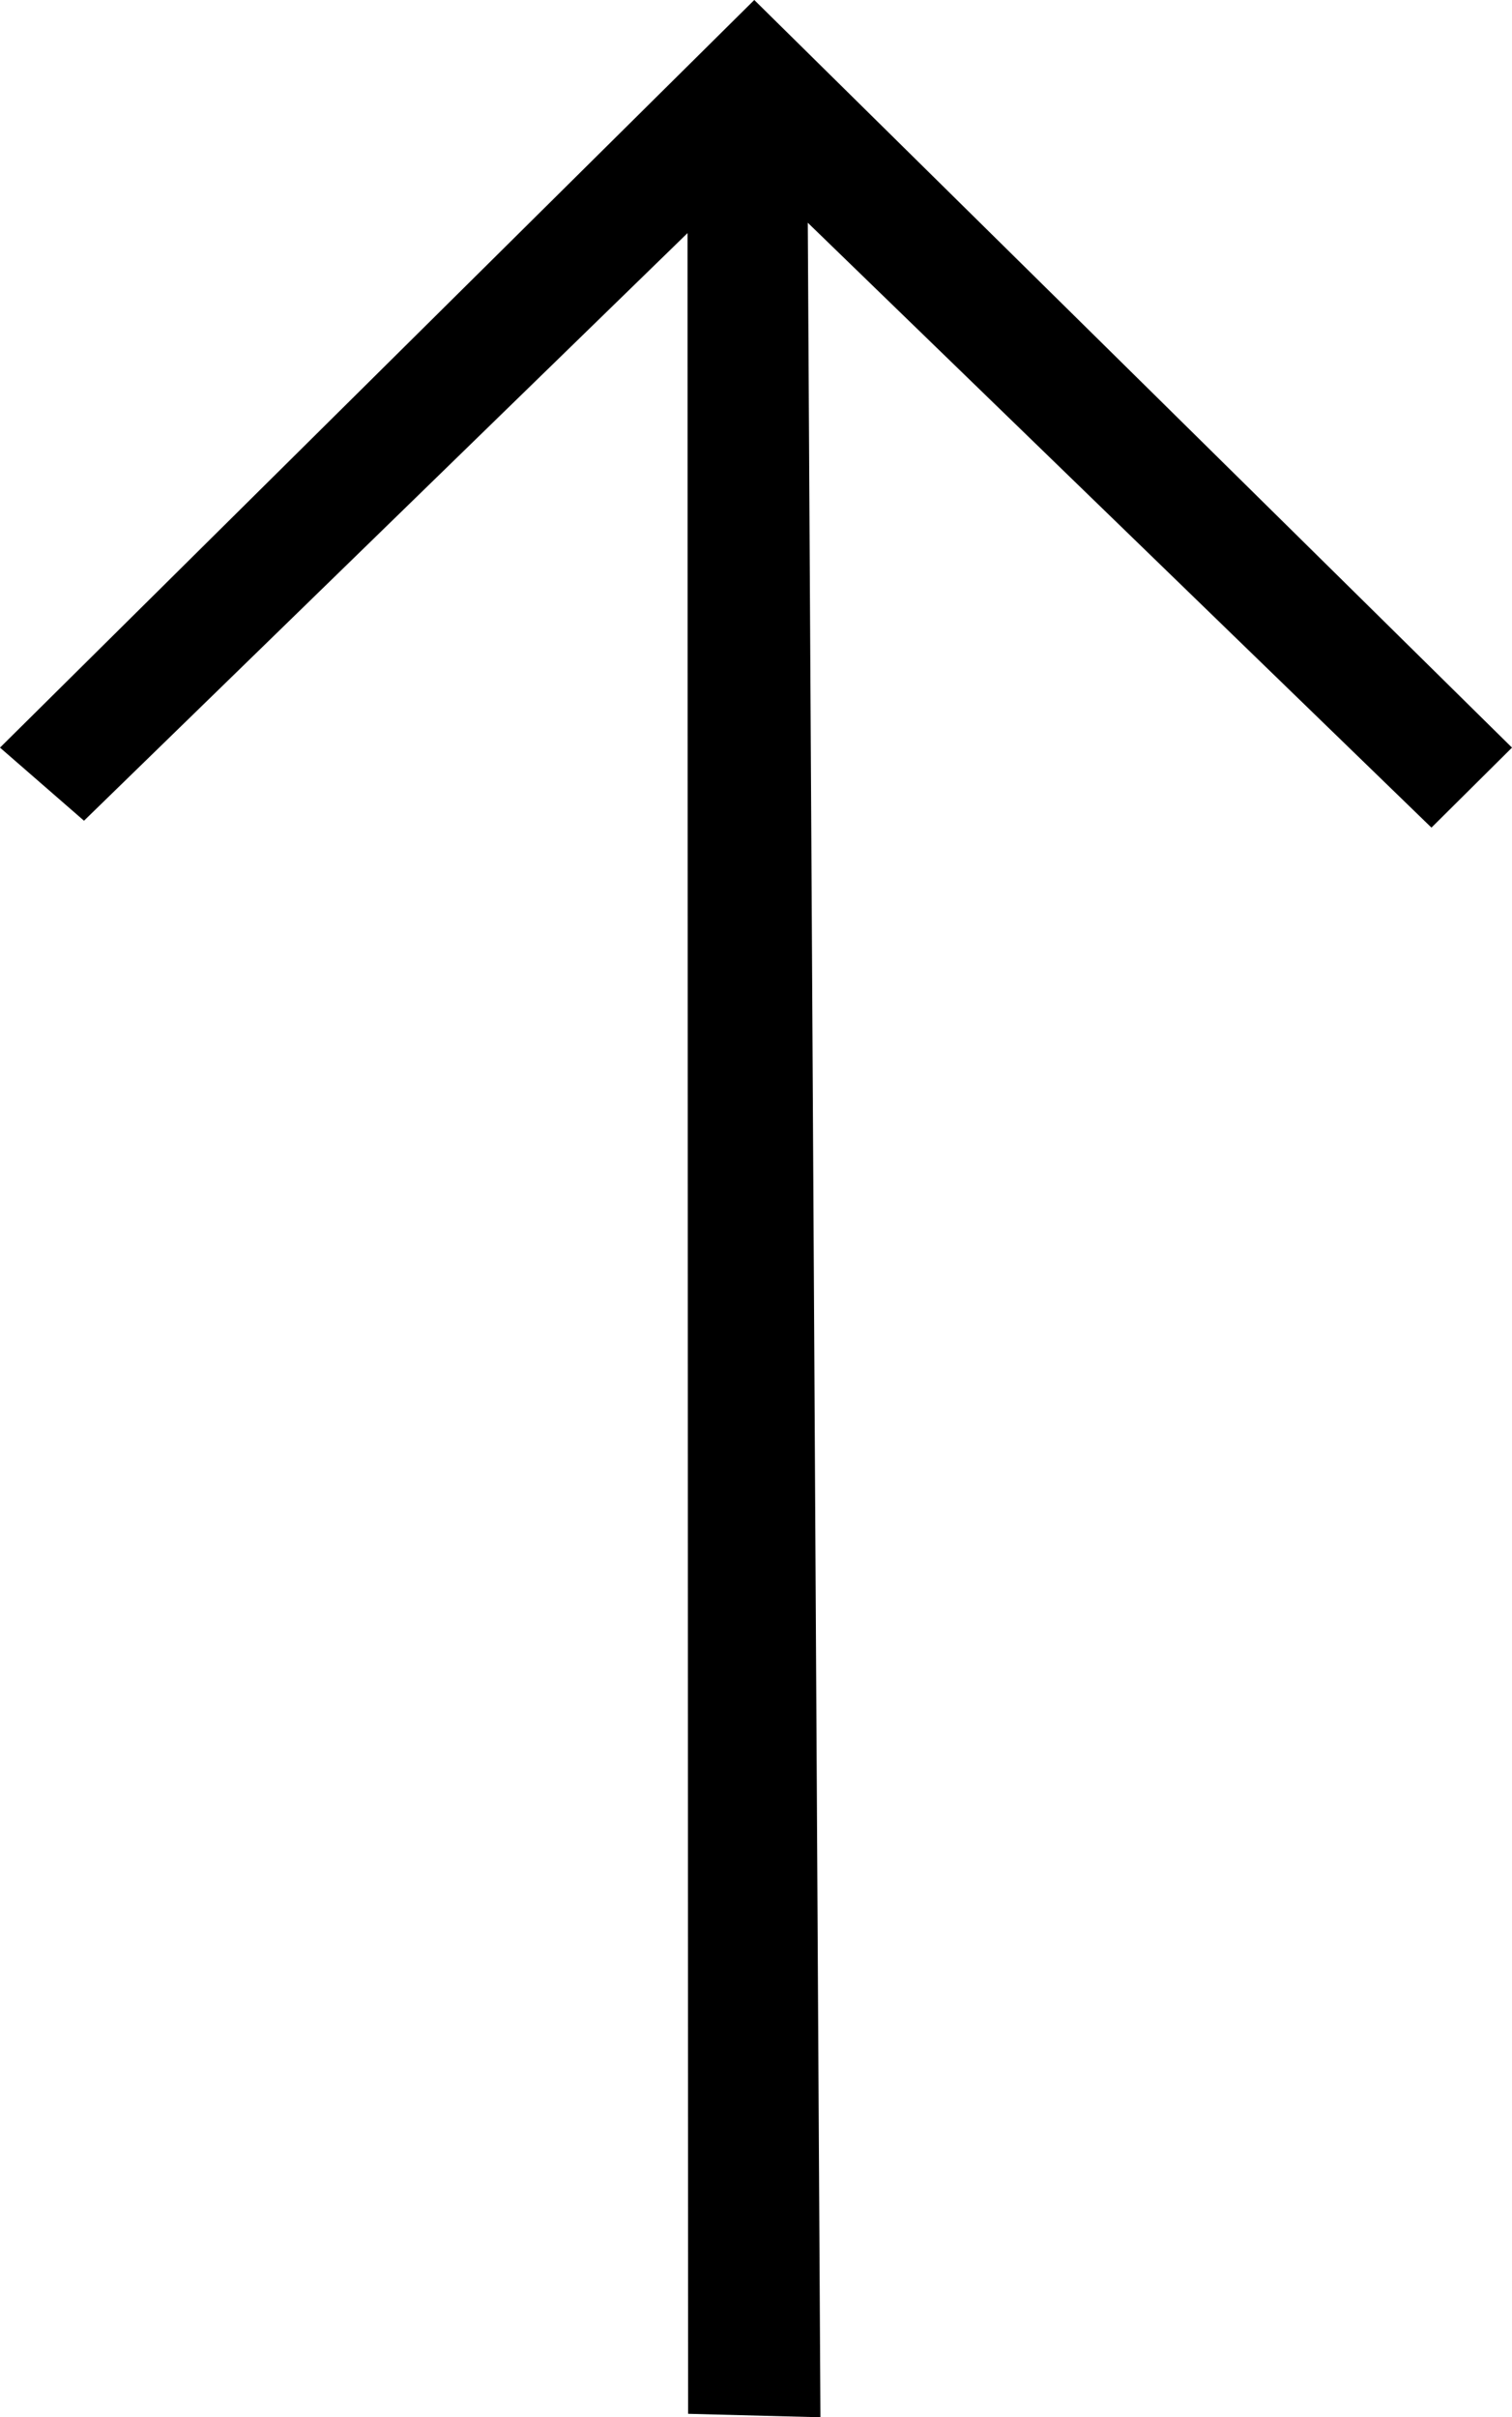 <?xml version="1.0" encoding="UTF-8"?><svg id="Layer_1" xmlns="http://www.w3.org/2000/svg" viewBox="0 0 26.28 42"><defs><style>.cls-1{fill-rule:evenodd;}</style></defs><polygon class="cls-1" points="0 12.99 13.11 0 26.28 12.99 24.88 14.38 14.04 3.87 14.26 42 11.96 41.94 11.95 4.05 1.46 14.26 0 12.99"/></svg>